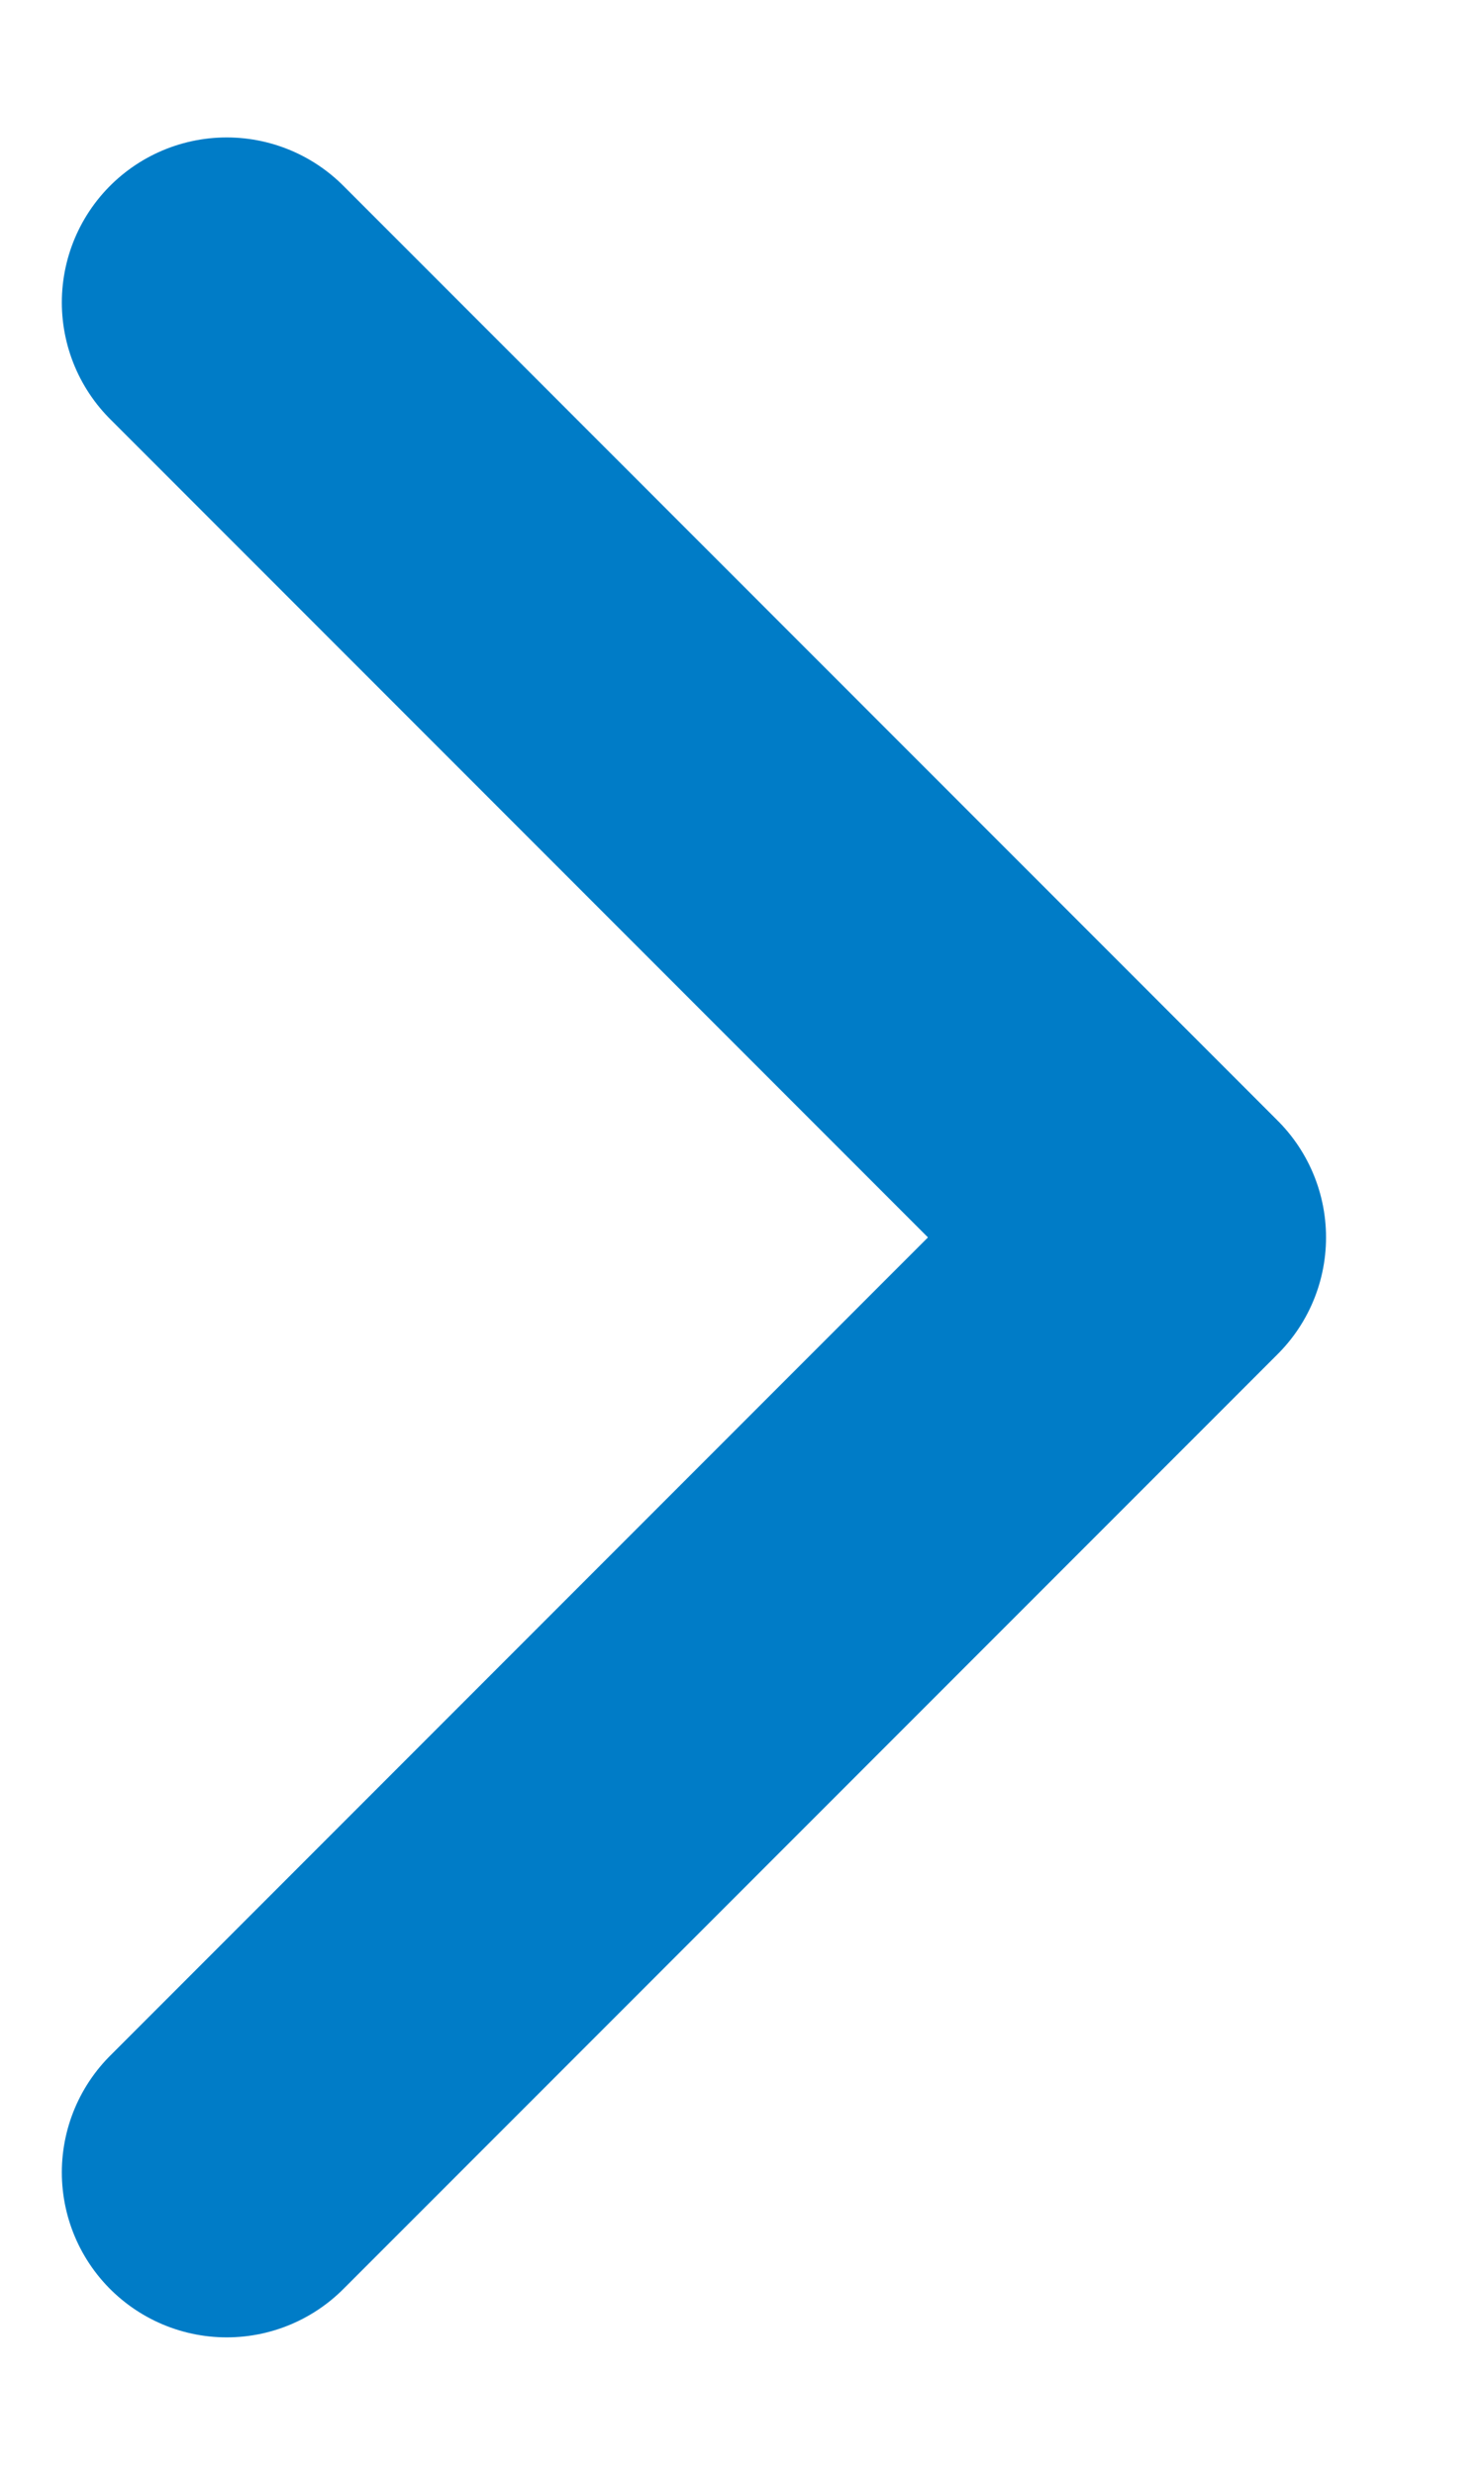 <svg width="9" height="15" viewBox="0 0 9 15" fill="none" xmlns="http://www.w3.org/2000/svg">
<path d="M1.375 13.167L7.042 7.5L1.375 1.833" stroke="#007CC7" stroke-width="2" stroke-linecap="round" stroke-linejoin="round"/>
</svg>
